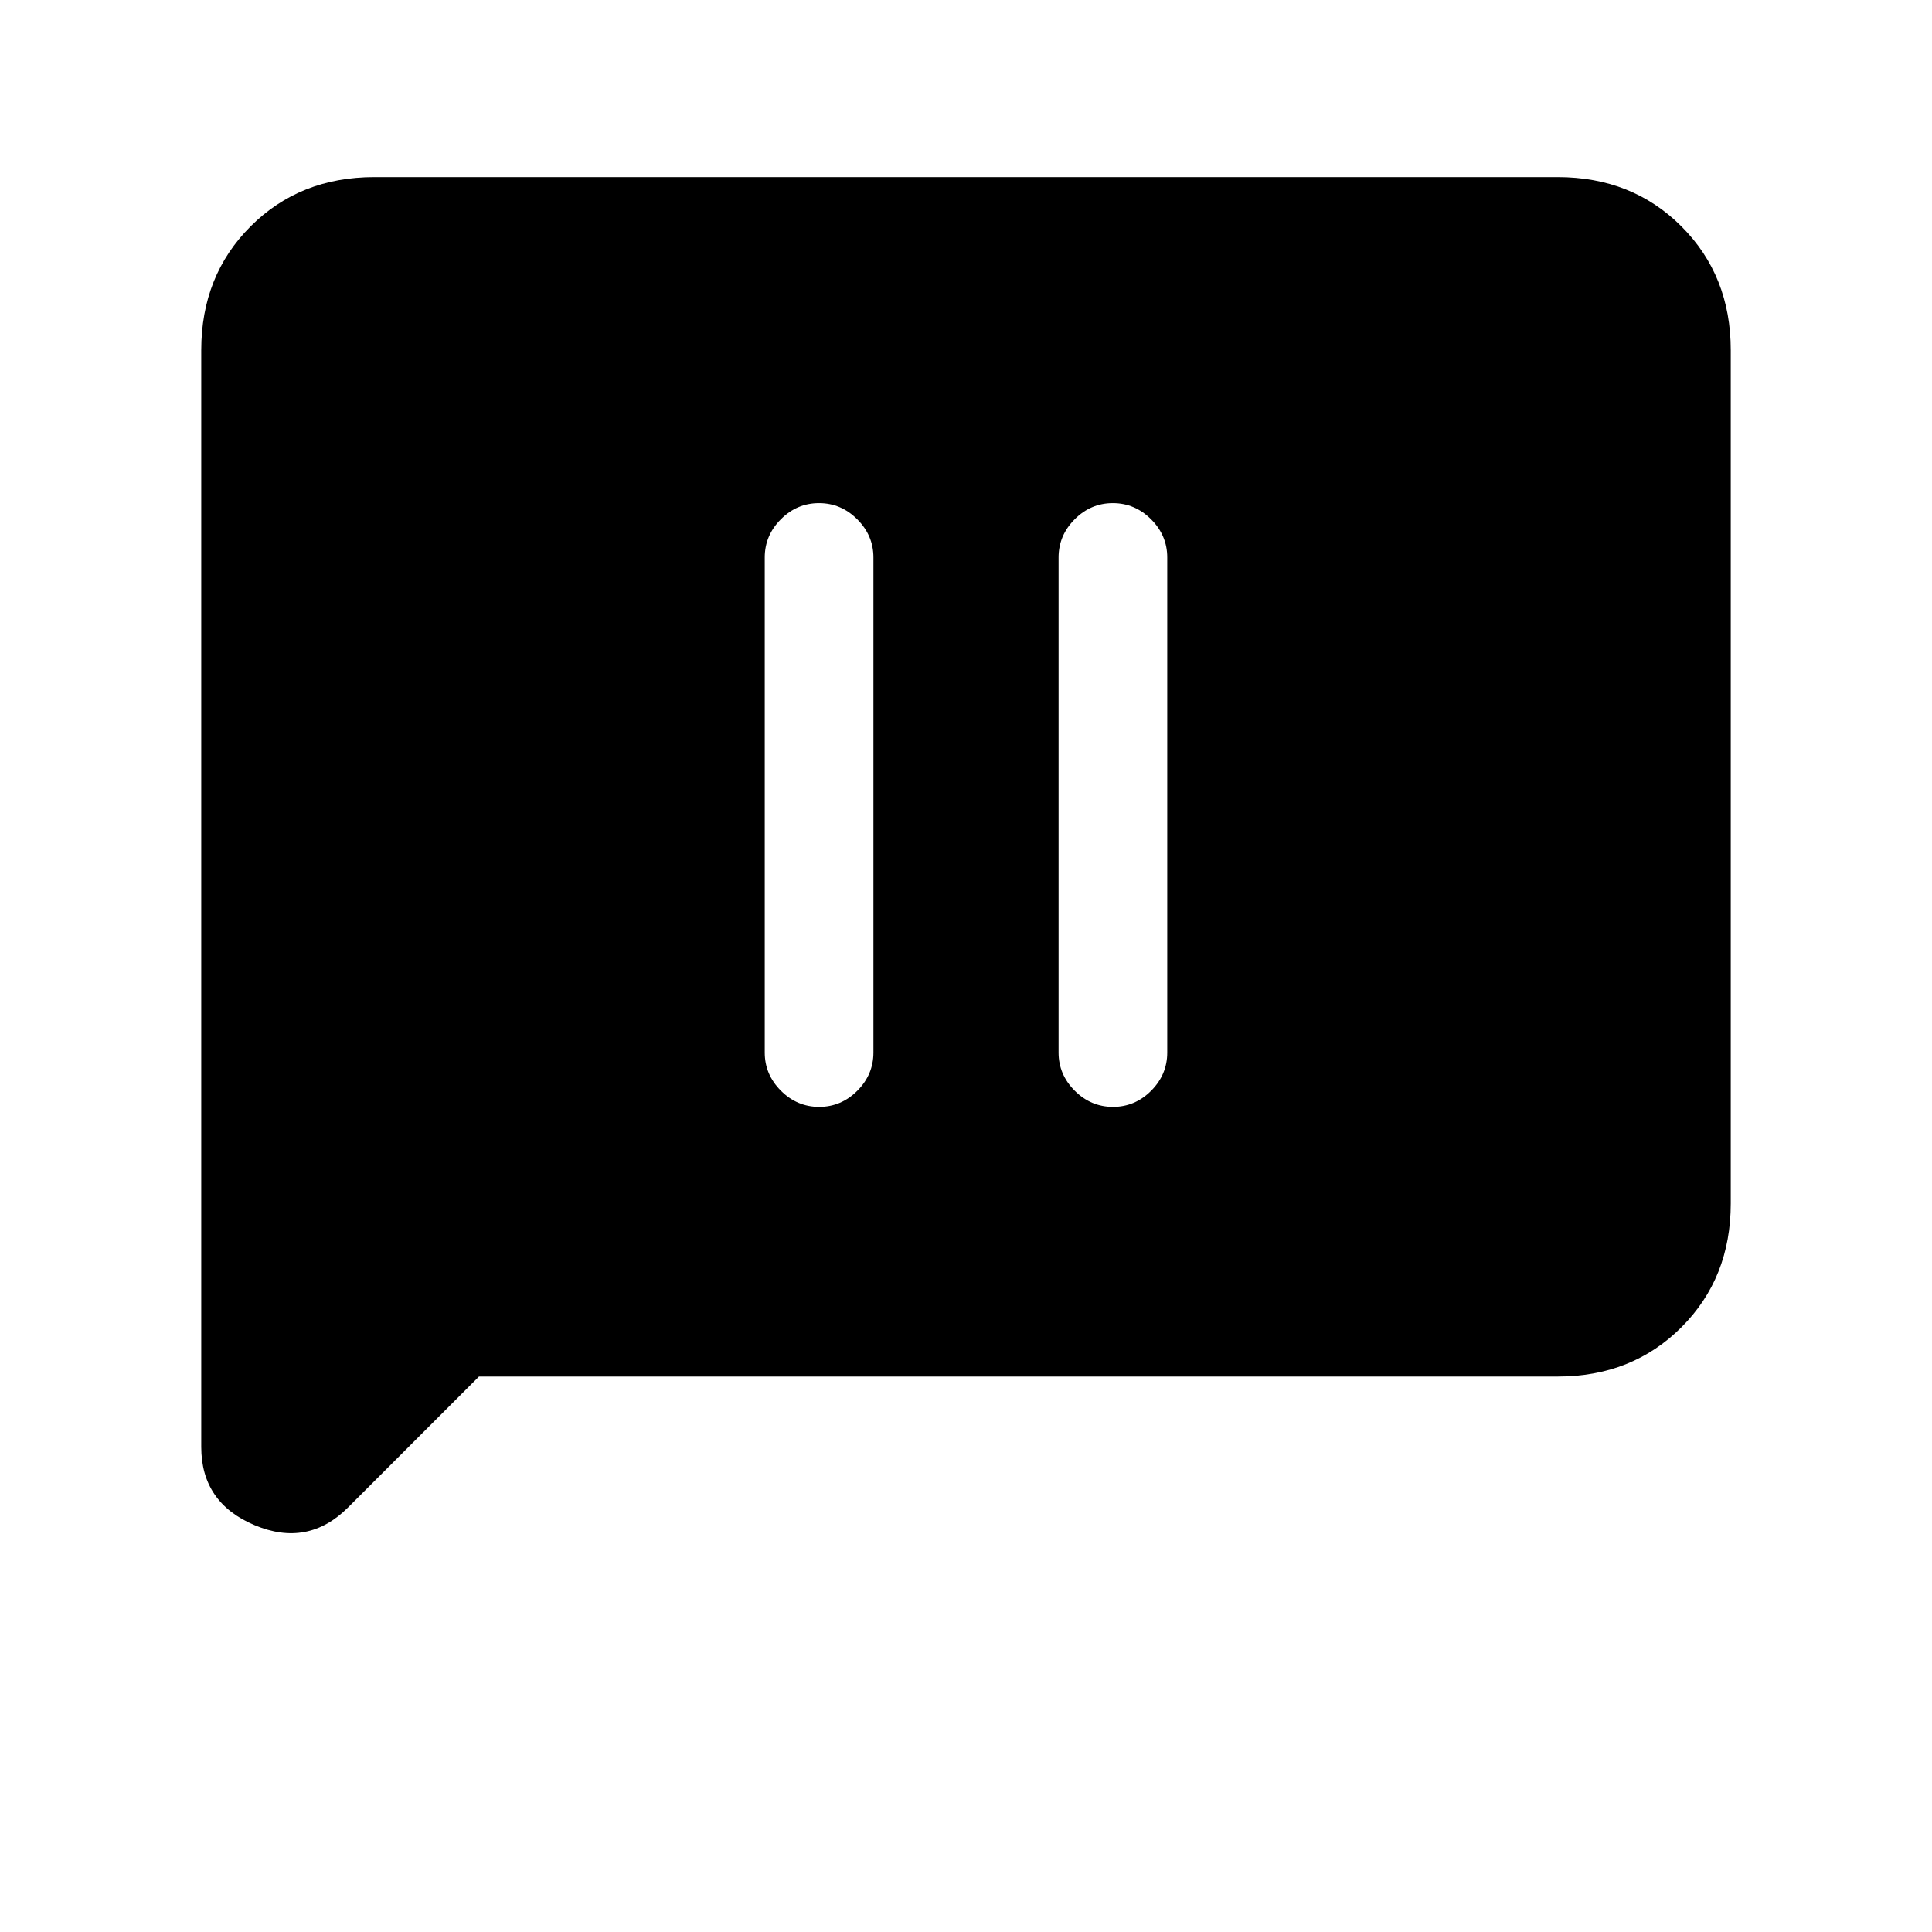 <svg xmlns="http://www.w3.org/2000/svg" height="24" viewBox="0 -960 960 960" width="24"><path d="M407.04-410q10.96 0 18.96-8.02 8-8.03 8-18.98v-246q0-10.95-8.04-18.97-8.03-8.03-19-8.03-10.96 0-18.96 8.03-8 8.02-8 18.97v246q0 10.95 8.04 18.98 8.03 8.02 19 8.02Zm146 0q10.96 0 18.96-8.02 8-8.03 8-18.98v-246q0-10.95-8.04-18.97-8.03-8.03-19-8.03-10.96 0-18.96 8.03-8 8.02-8 18.97v246q0 10.95 8.04 18.98 8.03 8.02 19 8.02ZM238-276l-65 65q-20 20-46.5 8.84Q100-213.31 100-241v-545q0-37 24.5-61.5T186-872h588q37 0 61.5 24.5T860-786v424q0 37-24.5 61.5T774-276H238Z"/></svg>